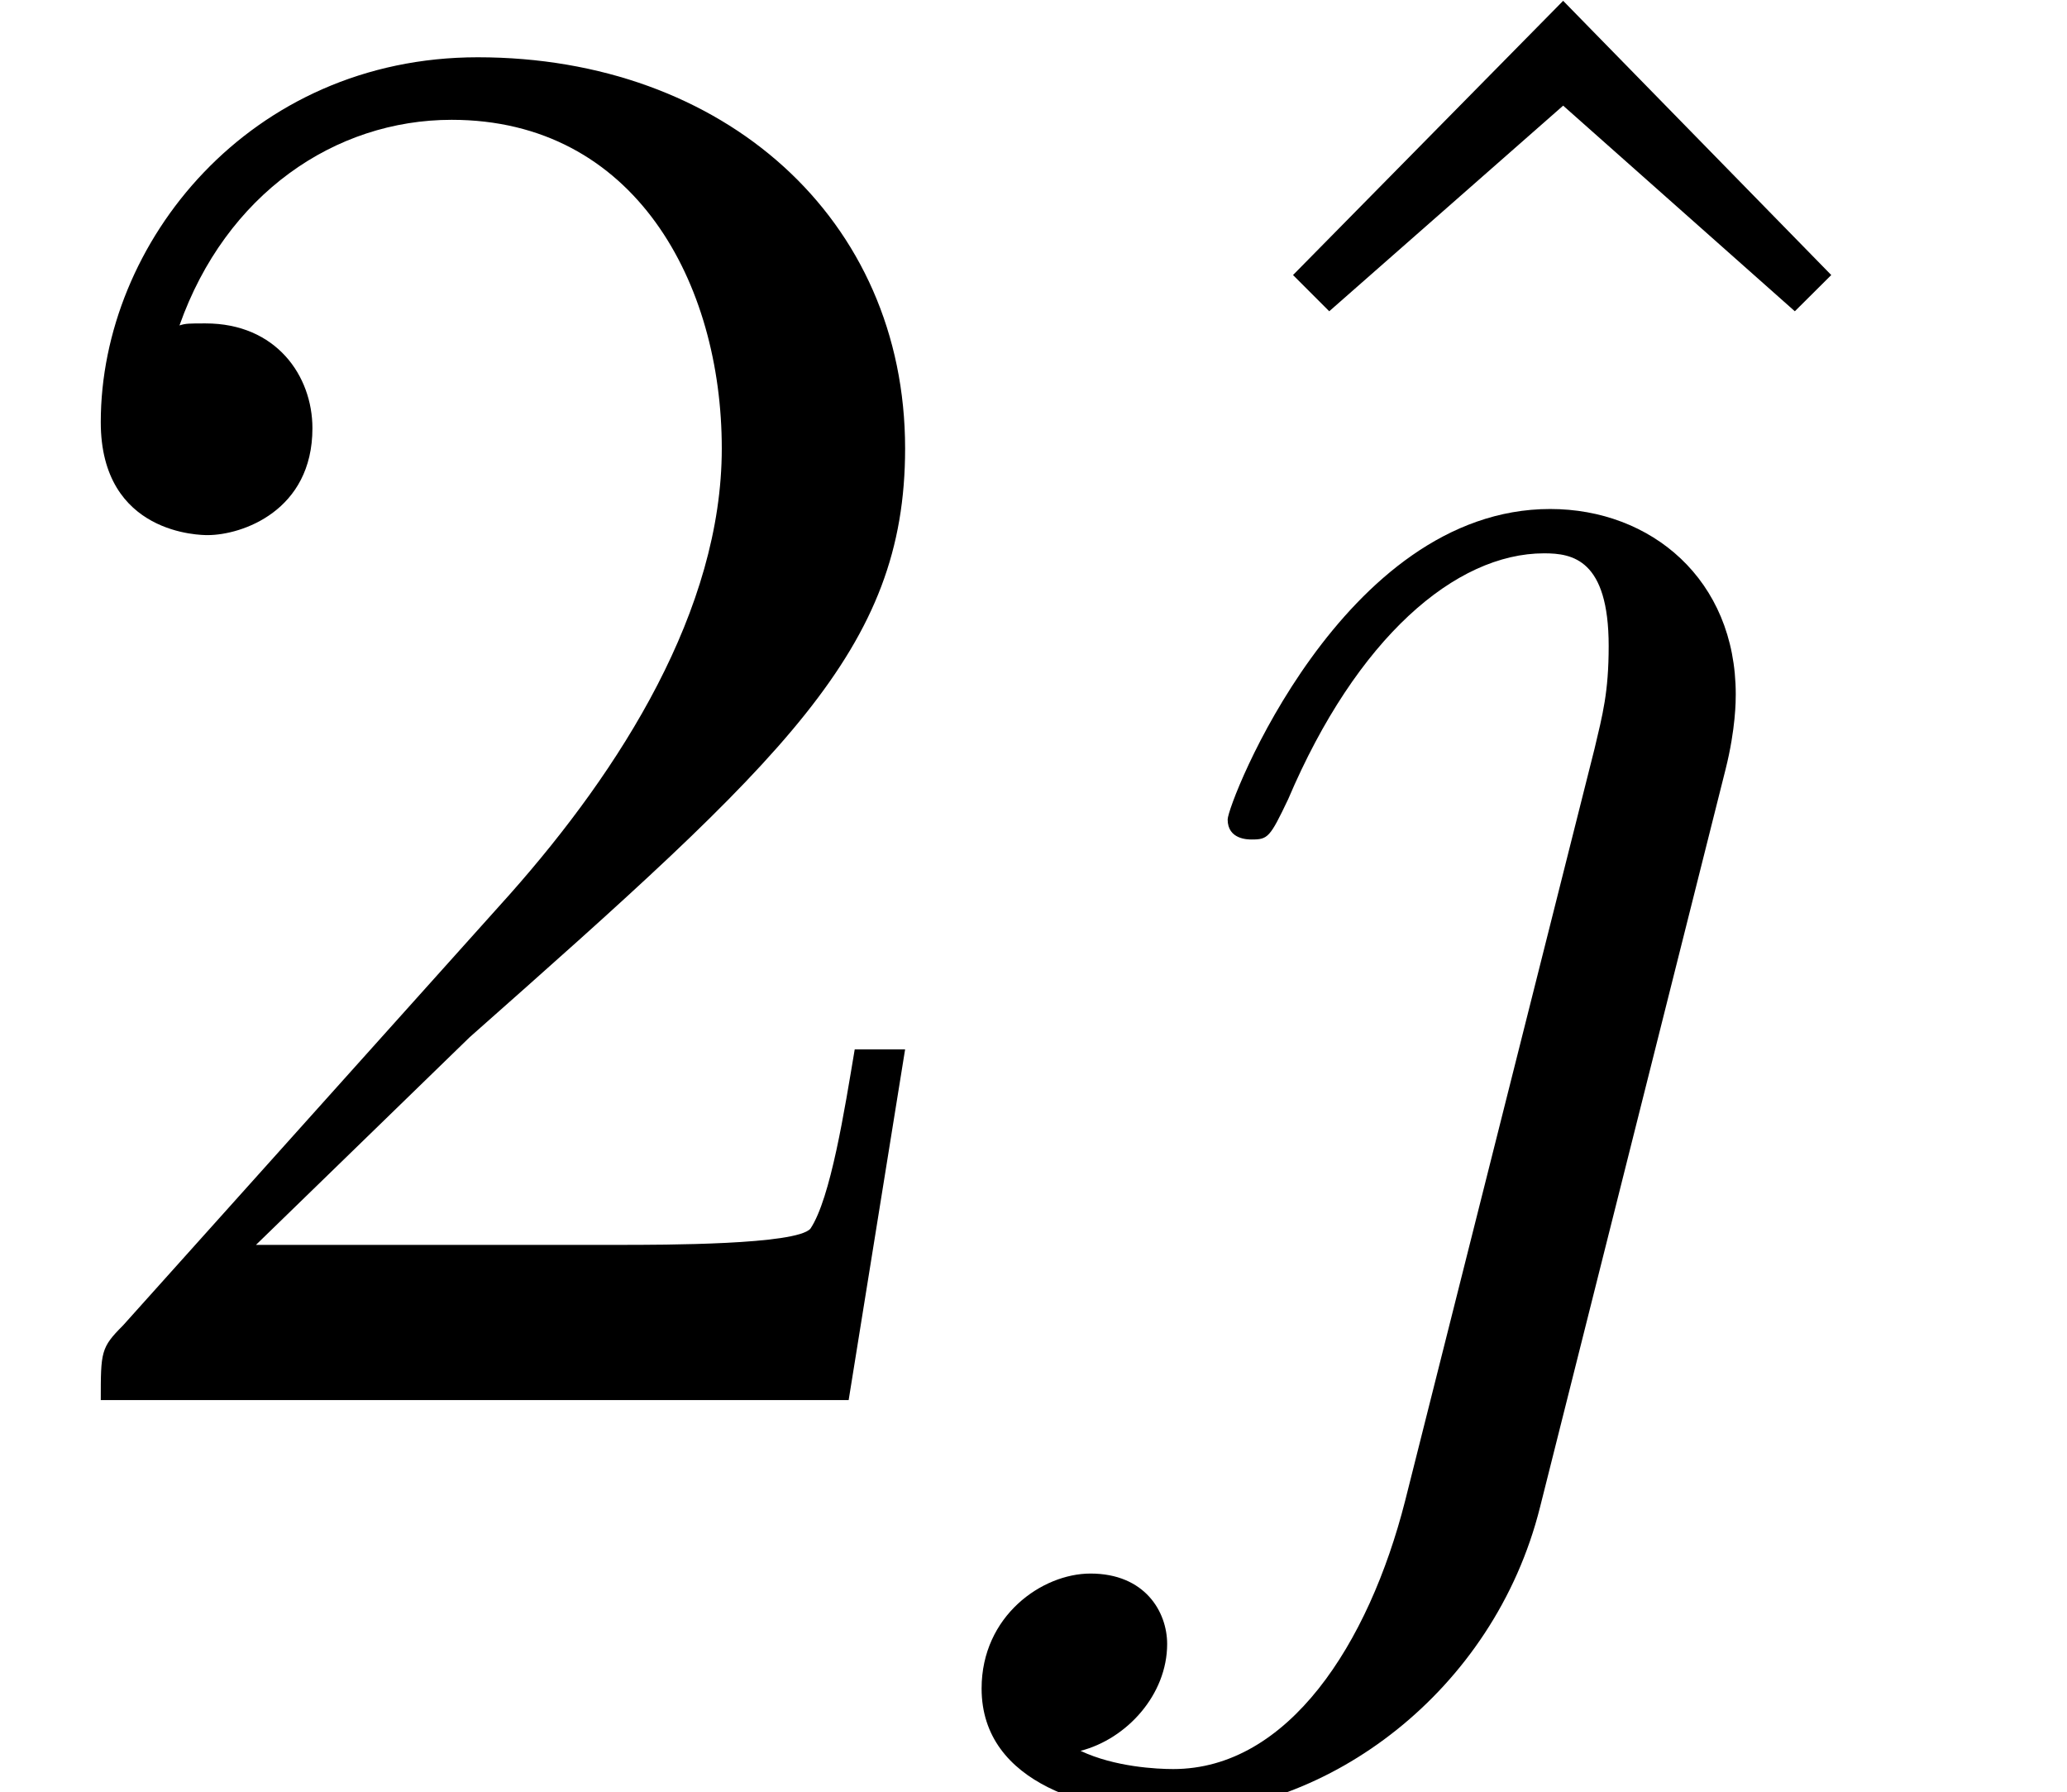 <?xml version='1.0' encoding='UTF-8'?>
<!-- This file was generated by dvisvgm 3.2.2 -->
<svg version='1.1' xmlns='http://www.w3.org/2000/svg' xmlns:xlink='http://www.w3.org/1999/xlink' width='10.215pt' height='8.856pt' viewBox='167.452 -10.505 10.215 8.856'>
<defs>
<path id='g0-124' d='M3.547-3.118C3.597-3.318 3.597-3.457 3.597-3.487C3.597-4.055 3.178-4.403 2.68-4.403C1.654-4.403 1.086-2.949 1.086-2.869C1.086-2.77 1.186-2.77 1.205-2.77C1.285-2.77 1.295-2.78 1.385-2.969C1.724-3.766 2.212-4.184 2.65-4.184C2.79-4.184 2.969-4.154 2.969-3.726C2.969-3.497 2.939-3.387 2.899-3.218L1.963 .498C1.783 1.205 1.385 1.823 .817 1.823C.737 1.823 .528 1.813 .359 1.733C.588 1.674 .787 1.455 .787 1.205C.787 1.046 .677 .857 .408 .857C.169 .857-.13 1.066-.13 1.425C-.13 1.903 .428 2.042 .817 2.042C1.574 2.042 2.401 1.445 2.63 .528L3.547-3.118Z'/>
<path id='g1-50' d='M1.265-.767L2.321-1.793C3.875-3.168 4.473-3.706 4.473-4.702C4.473-5.838 3.577-6.635 2.361-6.635C1.235-6.635 .498-5.719 .498-4.832C.498-4.274 .996-4.274 1.026-4.274C1.196-4.274 1.544-4.394 1.544-4.802C1.544-5.061 1.365-5.32 1.016-5.32C.936-5.32 .917-5.32 .887-5.31C1.116-5.958 1.654-6.326 2.232-6.326C3.138-6.326 3.567-5.519 3.567-4.702C3.567-3.905 3.068-3.118 2.521-2.501L.608-.369C.498-.259 .498-.239 .498 0H4.194L4.473-1.733H4.224C4.174-1.435 4.105-.996 4.005-.847C3.935-.767 3.278-.767 3.059-.767H1.265Z'/>
<path id='g1-94' d='M2.491-6.914L1.156-5.559L1.335-5.38L2.491-6.396L3.636-5.38L3.816-5.559L2.491-6.914Z'/>
</defs>
<g id='page1'>
<use x='167.452' y='-3.587' xlink:href='#g1-50'/>
<use x='172.686' y='-3.587' xlink:href='#g1-94'/>
<use x='172.433' y='-3.587' xlink:href='#g0-124'/>
</g>
</svg>